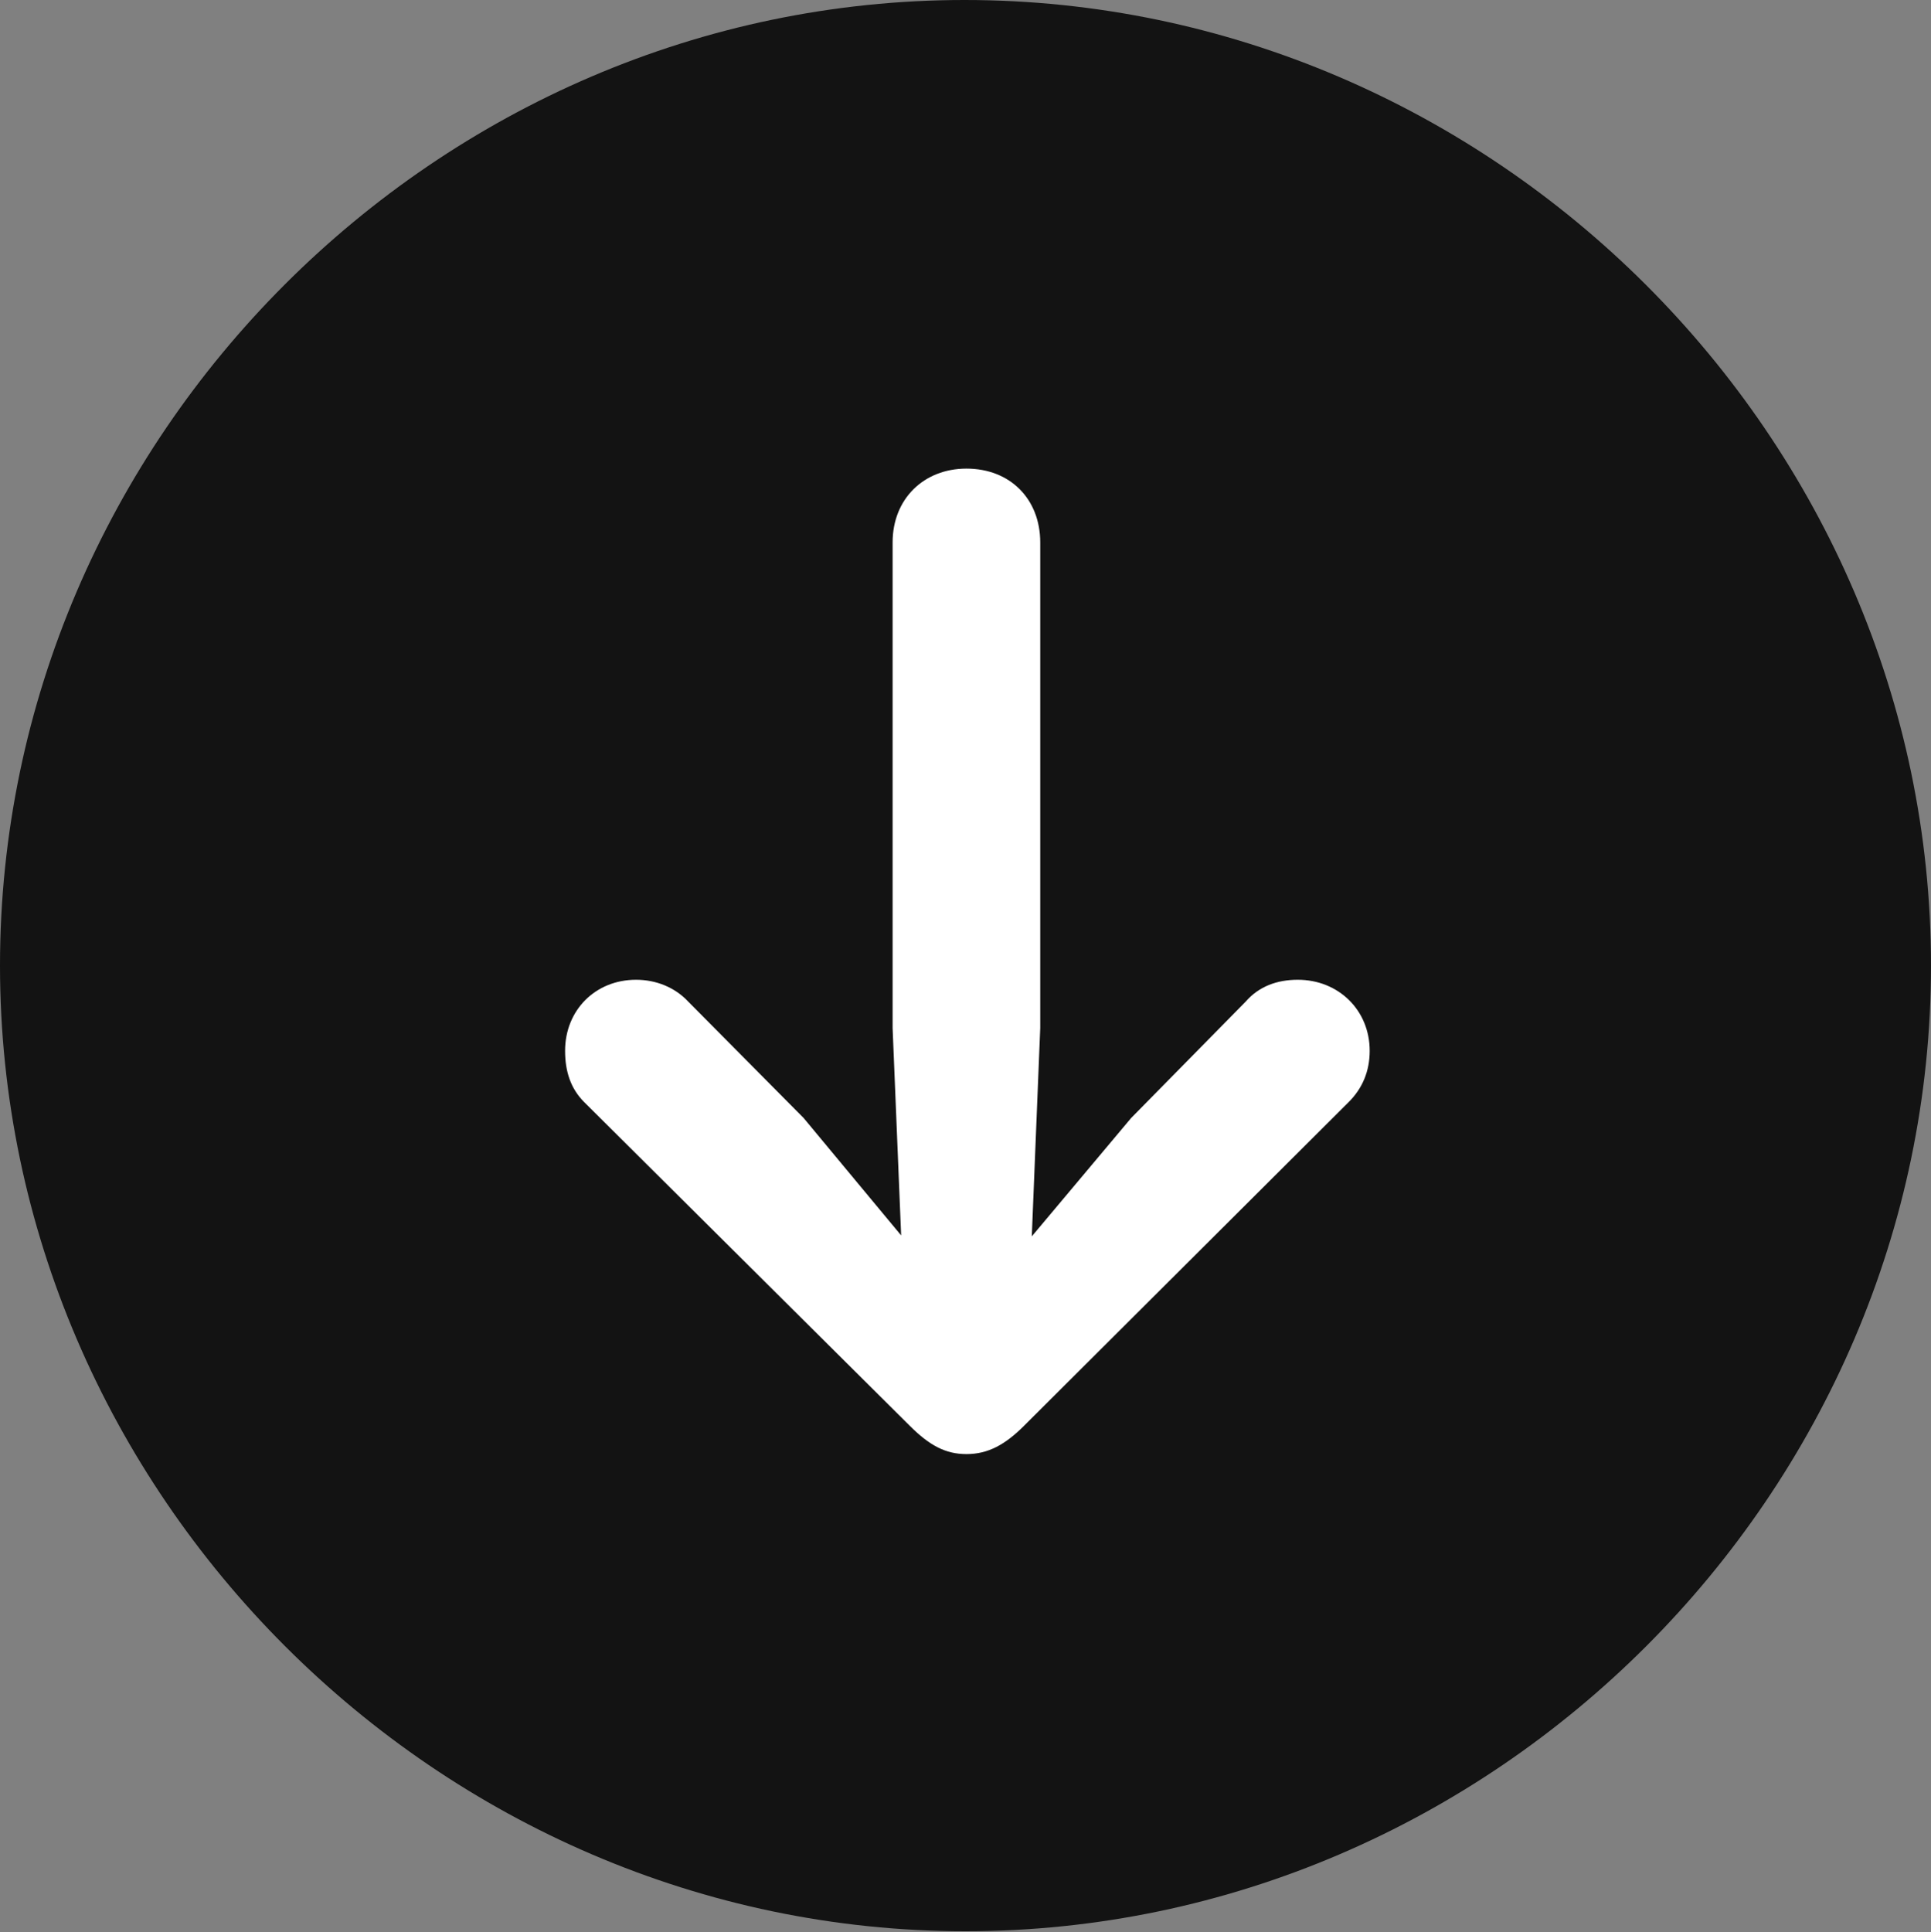 <?xml version="1.0" encoding="UTF-8"?>
<!--Generator: Apple Native CoreSVG 175.5-->
<!DOCTYPE svg
PUBLIC "-//W3C//DTD SVG 1.1//EN"
       "http://www.w3.org/Graphics/SVG/1.1/DTD/svg11.dtd">
<svg version="1.1" xmlns="http://www.w3.org/2000/svg" xmlns:xlink="http://www.w3.org/1999/xlink" width="19.922" height="19.932">
 <rect width="100%" height="100%" fill="#808080" stroke="none"/>
 <g>
  <rect height="19.932" opacity="0" width="19.922" x="0" y="0"/>
  <path d="M9.961 19.922C15.41 19.922 19.922 15.4 19.922 9.961C19.922 4.512 15.4 0 9.951 0C4.512 0 0 4.512 0 9.961C0 15.4 4.521 19.922 9.961 19.922Z" fill="#000000" fill-opacity="0.85"/>
  <path d="M9.971 4.834C10.42 4.834 10.732 5.146 10.732 5.596L10.732 10.605L10.645 12.754L11.67 11.533L12.852 10.332C12.988 10.176 13.174 10.107 13.389 10.107C13.809 10.107 14.131 10.42 14.131 10.84C14.131 11.055 14.053 11.23 13.916 11.367L10.566 14.707C10.371 14.902 10.195 15 9.971 15C9.756 15 9.59 14.912 9.385 14.707L6.025 11.367C5.889 11.23 5.83 11.055 5.83 10.84C5.83 10.42 6.143 10.107 6.562 10.107C6.768 10.107 6.963 10.185 7.1 10.332L8.291 11.533L9.297 12.744L9.209 10.605L9.209 5.596C9.209 5.146 9.531 4.834 9.971 4.834Z" fill="#ffffff"/>
 </g>
</svg>
